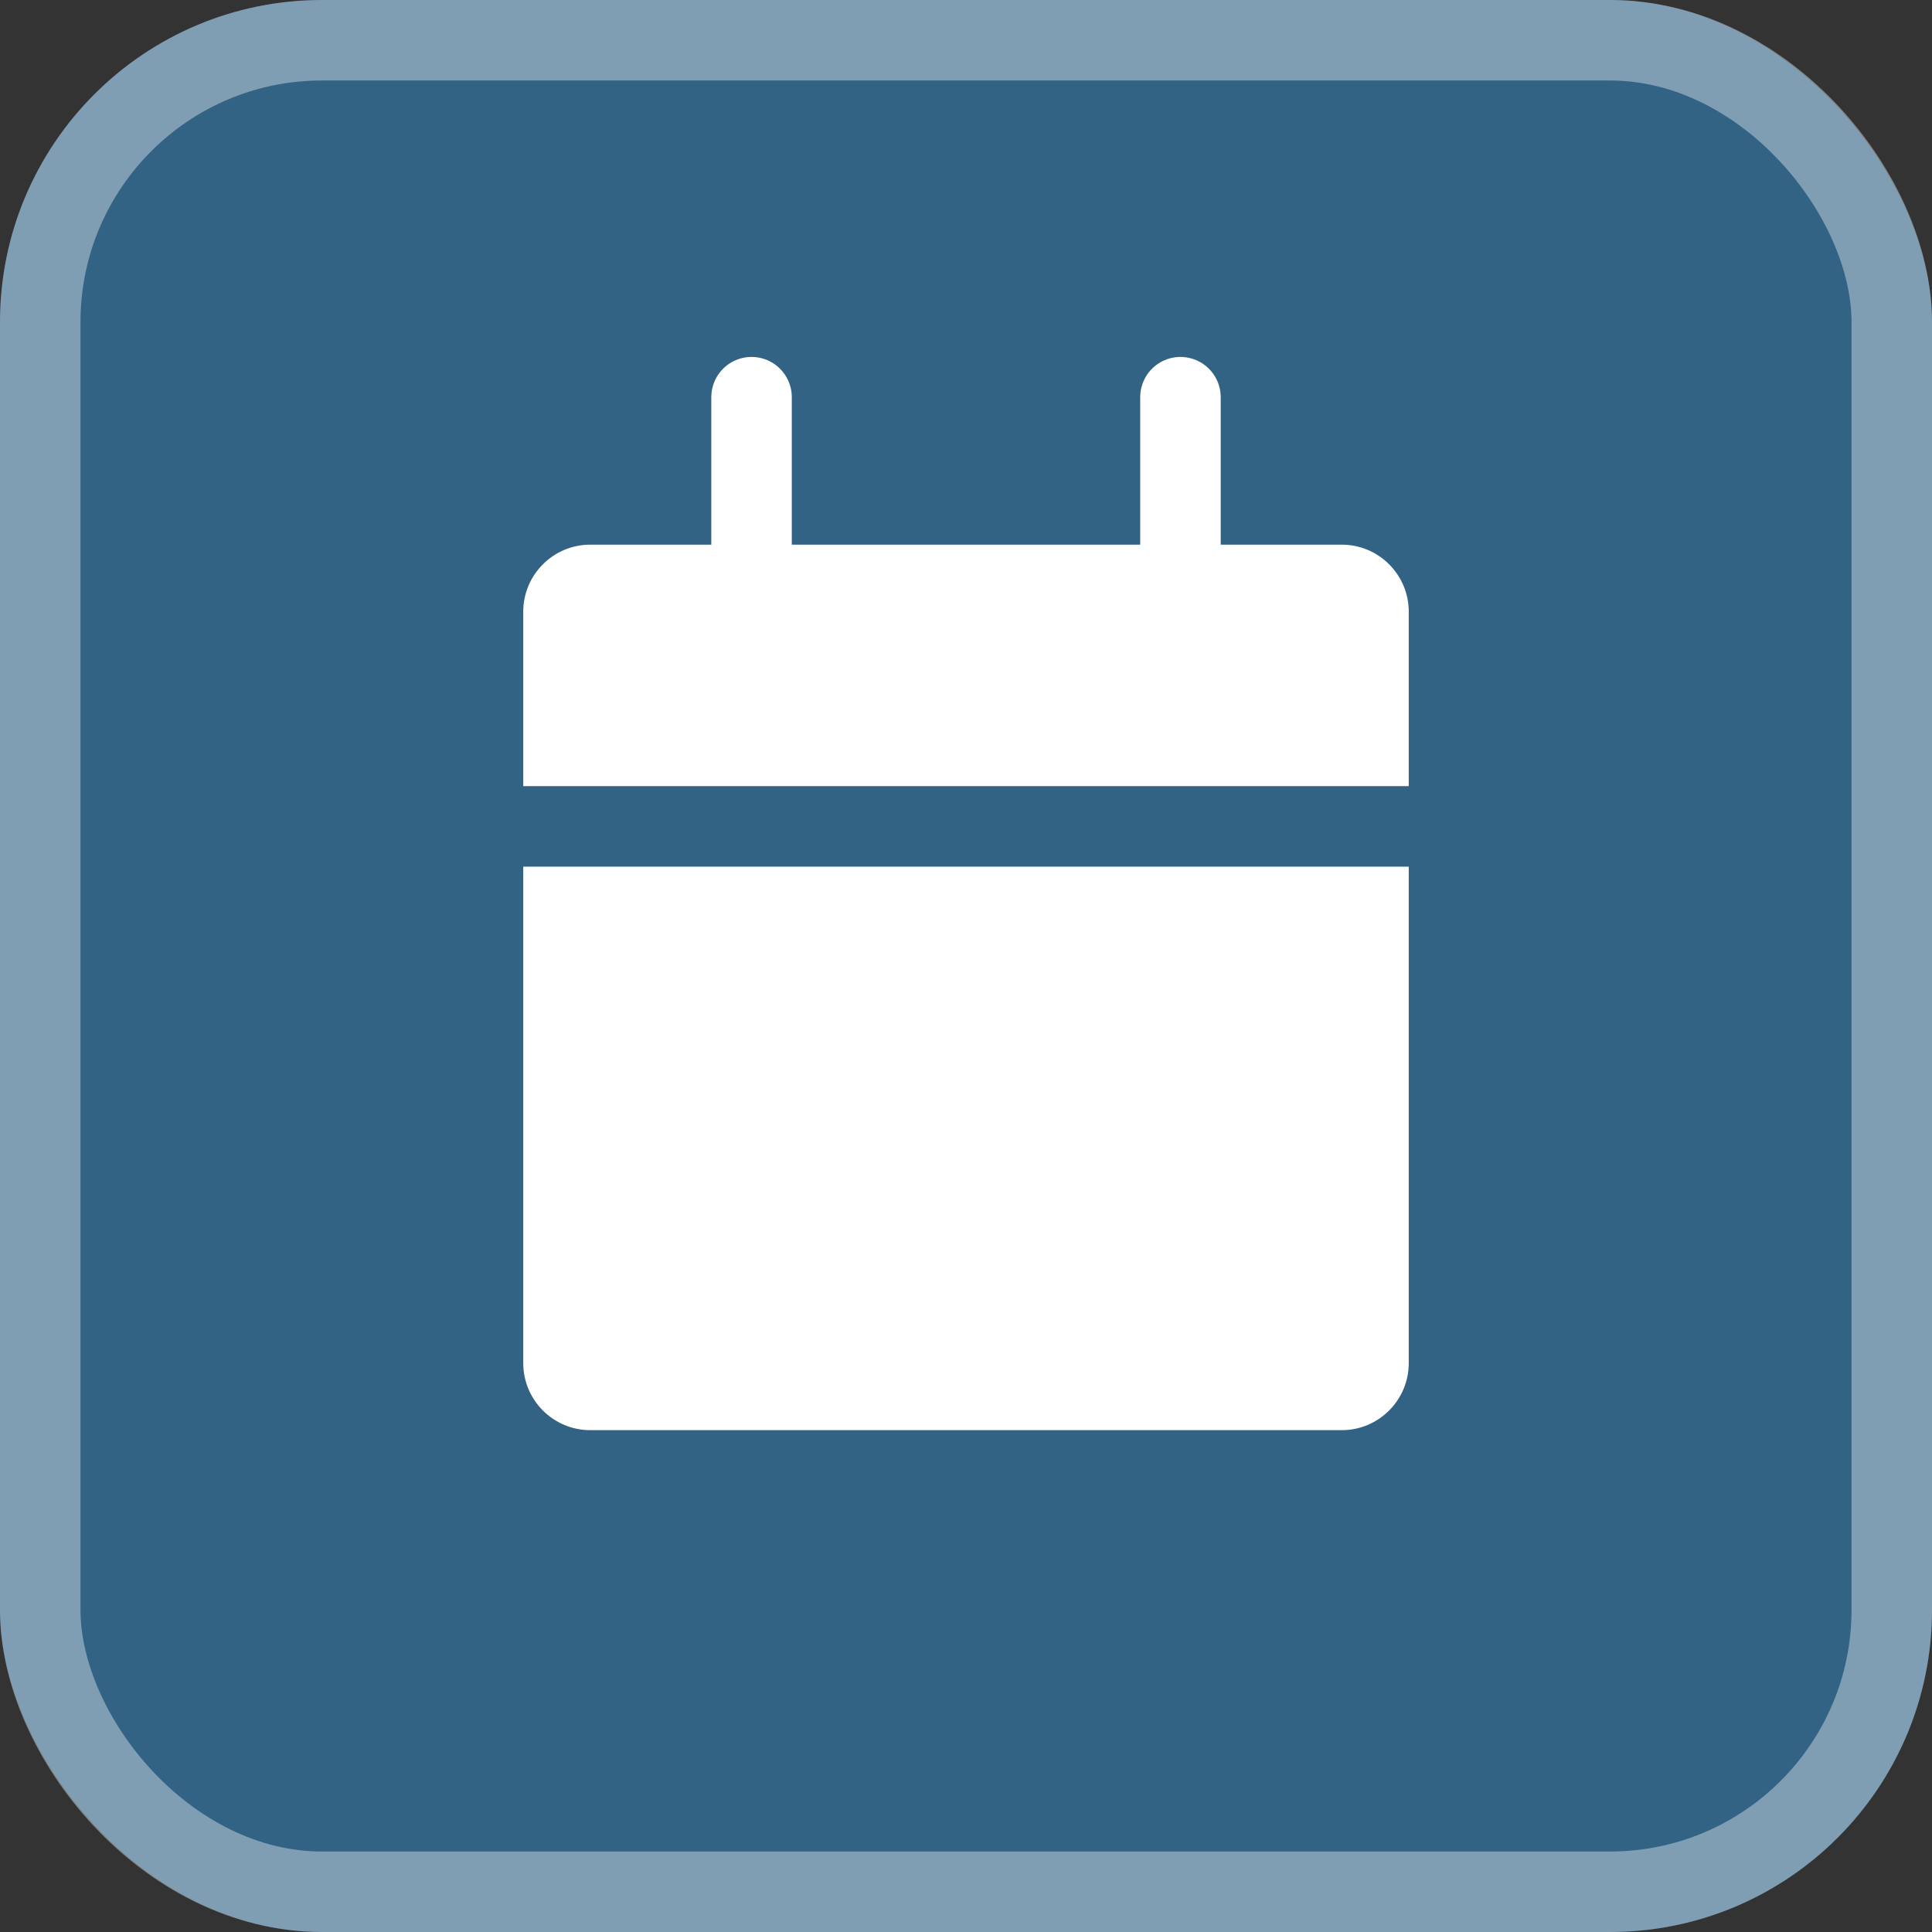<svg width="24" height="24" viewBox="0 0 24 24" fill="none" xmlns="http://www.w3.org/2000/svg">
<rect x="0" y="0" width="24" height="24" fill="#333333" stroke="none"/>
<rect width="24" height="24" rx="4" fill="#326284"/>
<rect x="0.5" y="0.5" width="23" height="23" rx="3.5" stroke="white" stroke-opacity="0.38"/>
<g clip-path="url(#clip0_1116_3692)">
<path d="M16.667 6.266H7.333C6.597 6.266 6 6.863 6 7.599V16.932C6 17.669 6.597 18.266 7.333 18.266H16.667C17.403 18.266 18 17.669 18 16.932V7.599C18 6.863 17.403 6.266 16.667 6.266Z" fill="white" stroke="#326284" stroke-linecap="round" stroke-linejoin="round"/>
<path d="M14.664 4.934V7.6" stroke="white" stroke-linecap="round" stroke-linejoin="round"/>
<path d="M9.336 4.934V7.6" stroke="white" stroke-linecap="round" stroke-linejoin="round"/>
<path d="M6 10.266H18" stroke="#326284" stroke-linecap="round" stroke-linejoin="round"/>
</g>
<defs>
<clipPath id="clip0_1116_3692">
<rect width="18.608" height="18.608" fill="white" transform="translate(2.656 2.656)"/>
</clipPath>
</defs>
</svg>
